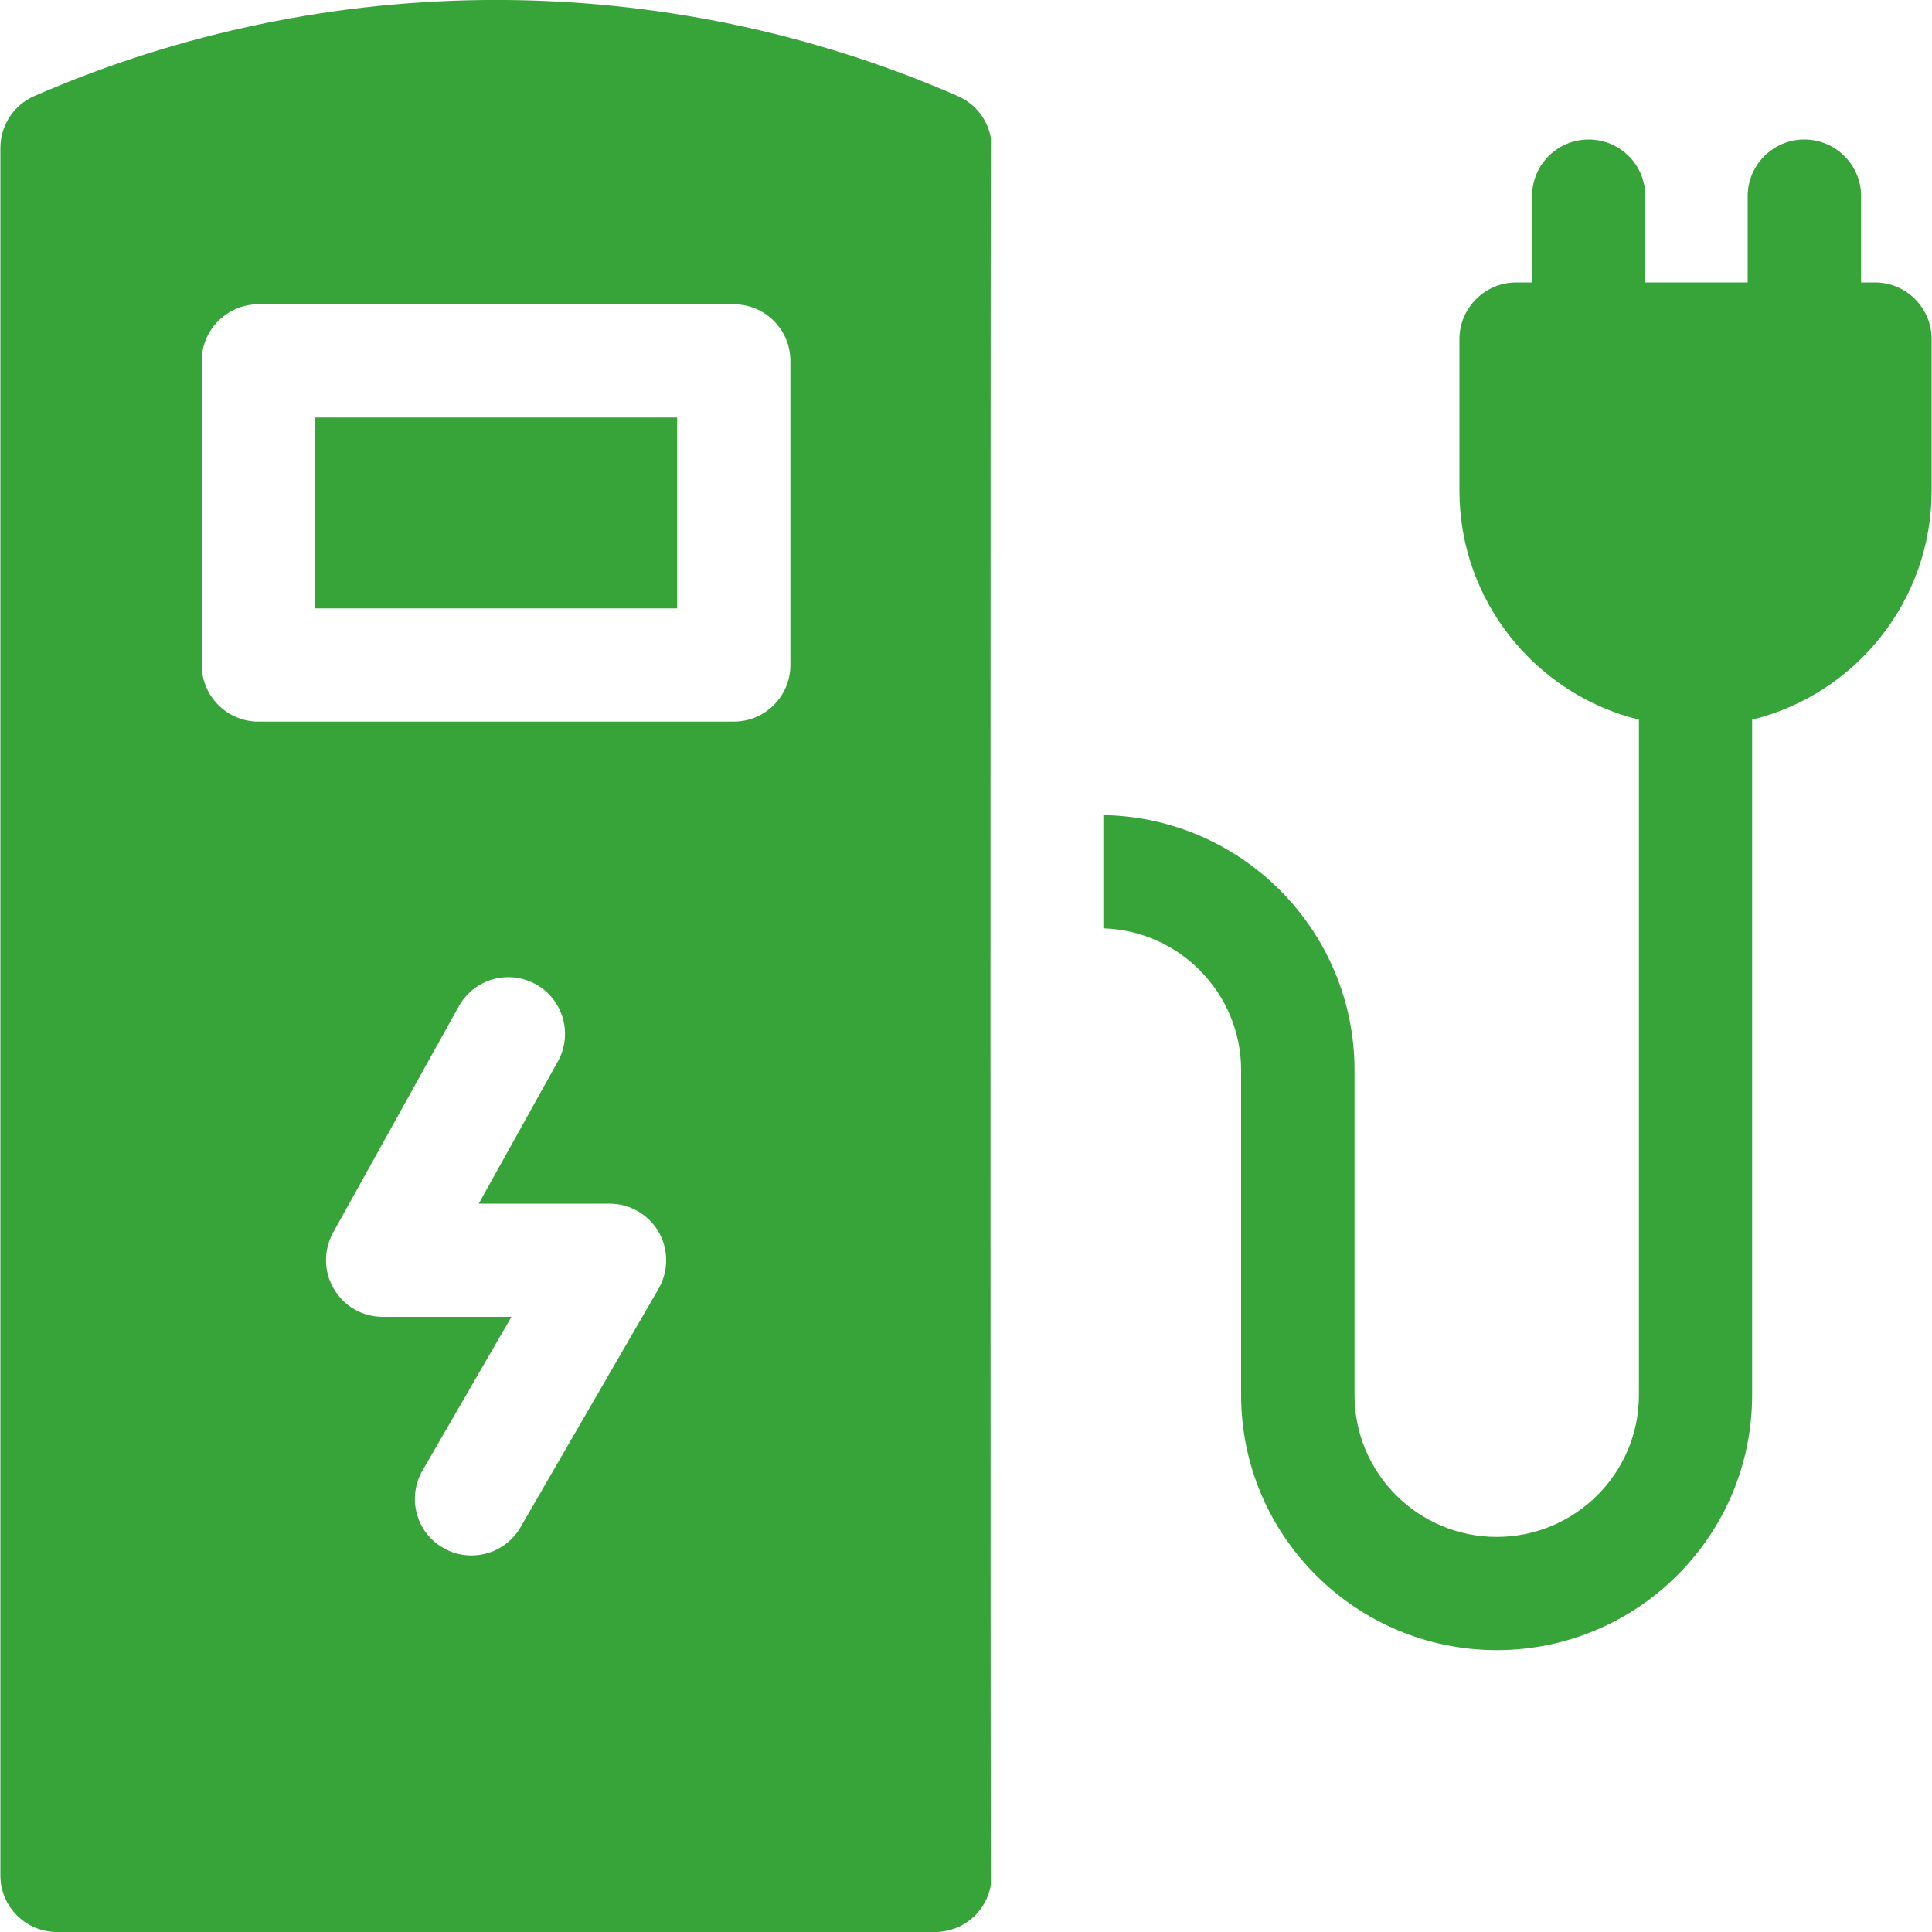 <svg width="10" height="10" viewBox="0 0 10 10" fill="none" xmlns="http://www.w3.org/2000/svg">
<g clip-path="url(#clip0_229_4536)">
<path d="M1.631 2.161H3.505V3.149H1.631V2.161Z" fill="#36A439"/>
<path d="M5.129 0.716C5.113 0.62 5.049 0.537 4.957 0.497C3.439 -0.166 1.697 -0.166 0.178 0.497C0.071 0.543 0.002 0.649 0.002 0.766V9.707C0.002 9.869 0.133 10 0.295 10H4.84C4.986 10 5.106 9.894 5.129 9.755C5.126 9.74 5.126 0.732 5.129 0.716ZM4.091 1.868V3.442C4.091 3.604 3.96 3.735 3.798 3.735H1.337C1.176 3.735 1.044 3.604 1.044 3.442V1.868C1.044 1.706 1.176 1.575 1.337 1.575H3.798C3.96 1.575 4.091 1.706 4.091 1.868ZM1.98 6.816C1.877 6.816 1.78 6.761 1.728 6.671C1.675 6.582 1.674 6.471 1.724 6.38L2.375 5.208C2.454 5.067 2.632 5.016 2.774 5.095C2.915 5.173 2.966 5.352 2.888 5.493L2.478 6.23H3.155C3.26 6.23 3.356 6.286 3.409 6.376C3.461 6.467 3.461 6.579 3.409 6.67L2.694 7.905C2.64 7.999 2.541 8.051 2.44 8.051C2.39 8.051 2.34 8.039 2.294 8.012C2.153 7.931 2.106 7.752 2.187 7.611L2.647 6.816H1.98V6.816Z" fill="#36A439"/>
<path d="M9.705 1.462H9.633V1.015C9.633 0.853 9.501 0.722 9.339 0.722C9.178 0.722 9.046 0.853 9.046 1.015V1.462H8.516V1.015C8.516 0.853 8.385 0.722 8.223 0.722C8.061 0.722 7.93 0.853 7.93 1.015V1.462H7.848C7.686 1.462 7.554 1.594 7.554 1.755V2.54C7.554 3.113 7.951 3.594 8.483 3.725V7.221C8.483 7.626 8.153 7.955 7.747 7.955C7.341 7.955 7.011 7.626 7.011 7.221V5.539C7.011 4.818 6.43 4.231 5.711 4.219V4.805C6.106 4.817 6.424 5.142 6.424 5.539V7.221C6.424 7.949 7.018 8.541 7.747 8.541C8.476 8.541 9.069 7.949 9.069 7.221V3.725C9.602 3.594 9.998 3.113 9.998 2.54V1.755C9.998 1.594 9.867 1.462 9.705 1.462Z" fill="#36A439"/>
</g>
<defs>
<clipPath id="clip0_229_4536">
<rect width="10" height="10" fill="white"/>
</clipPath>
</defs>
</svg>
